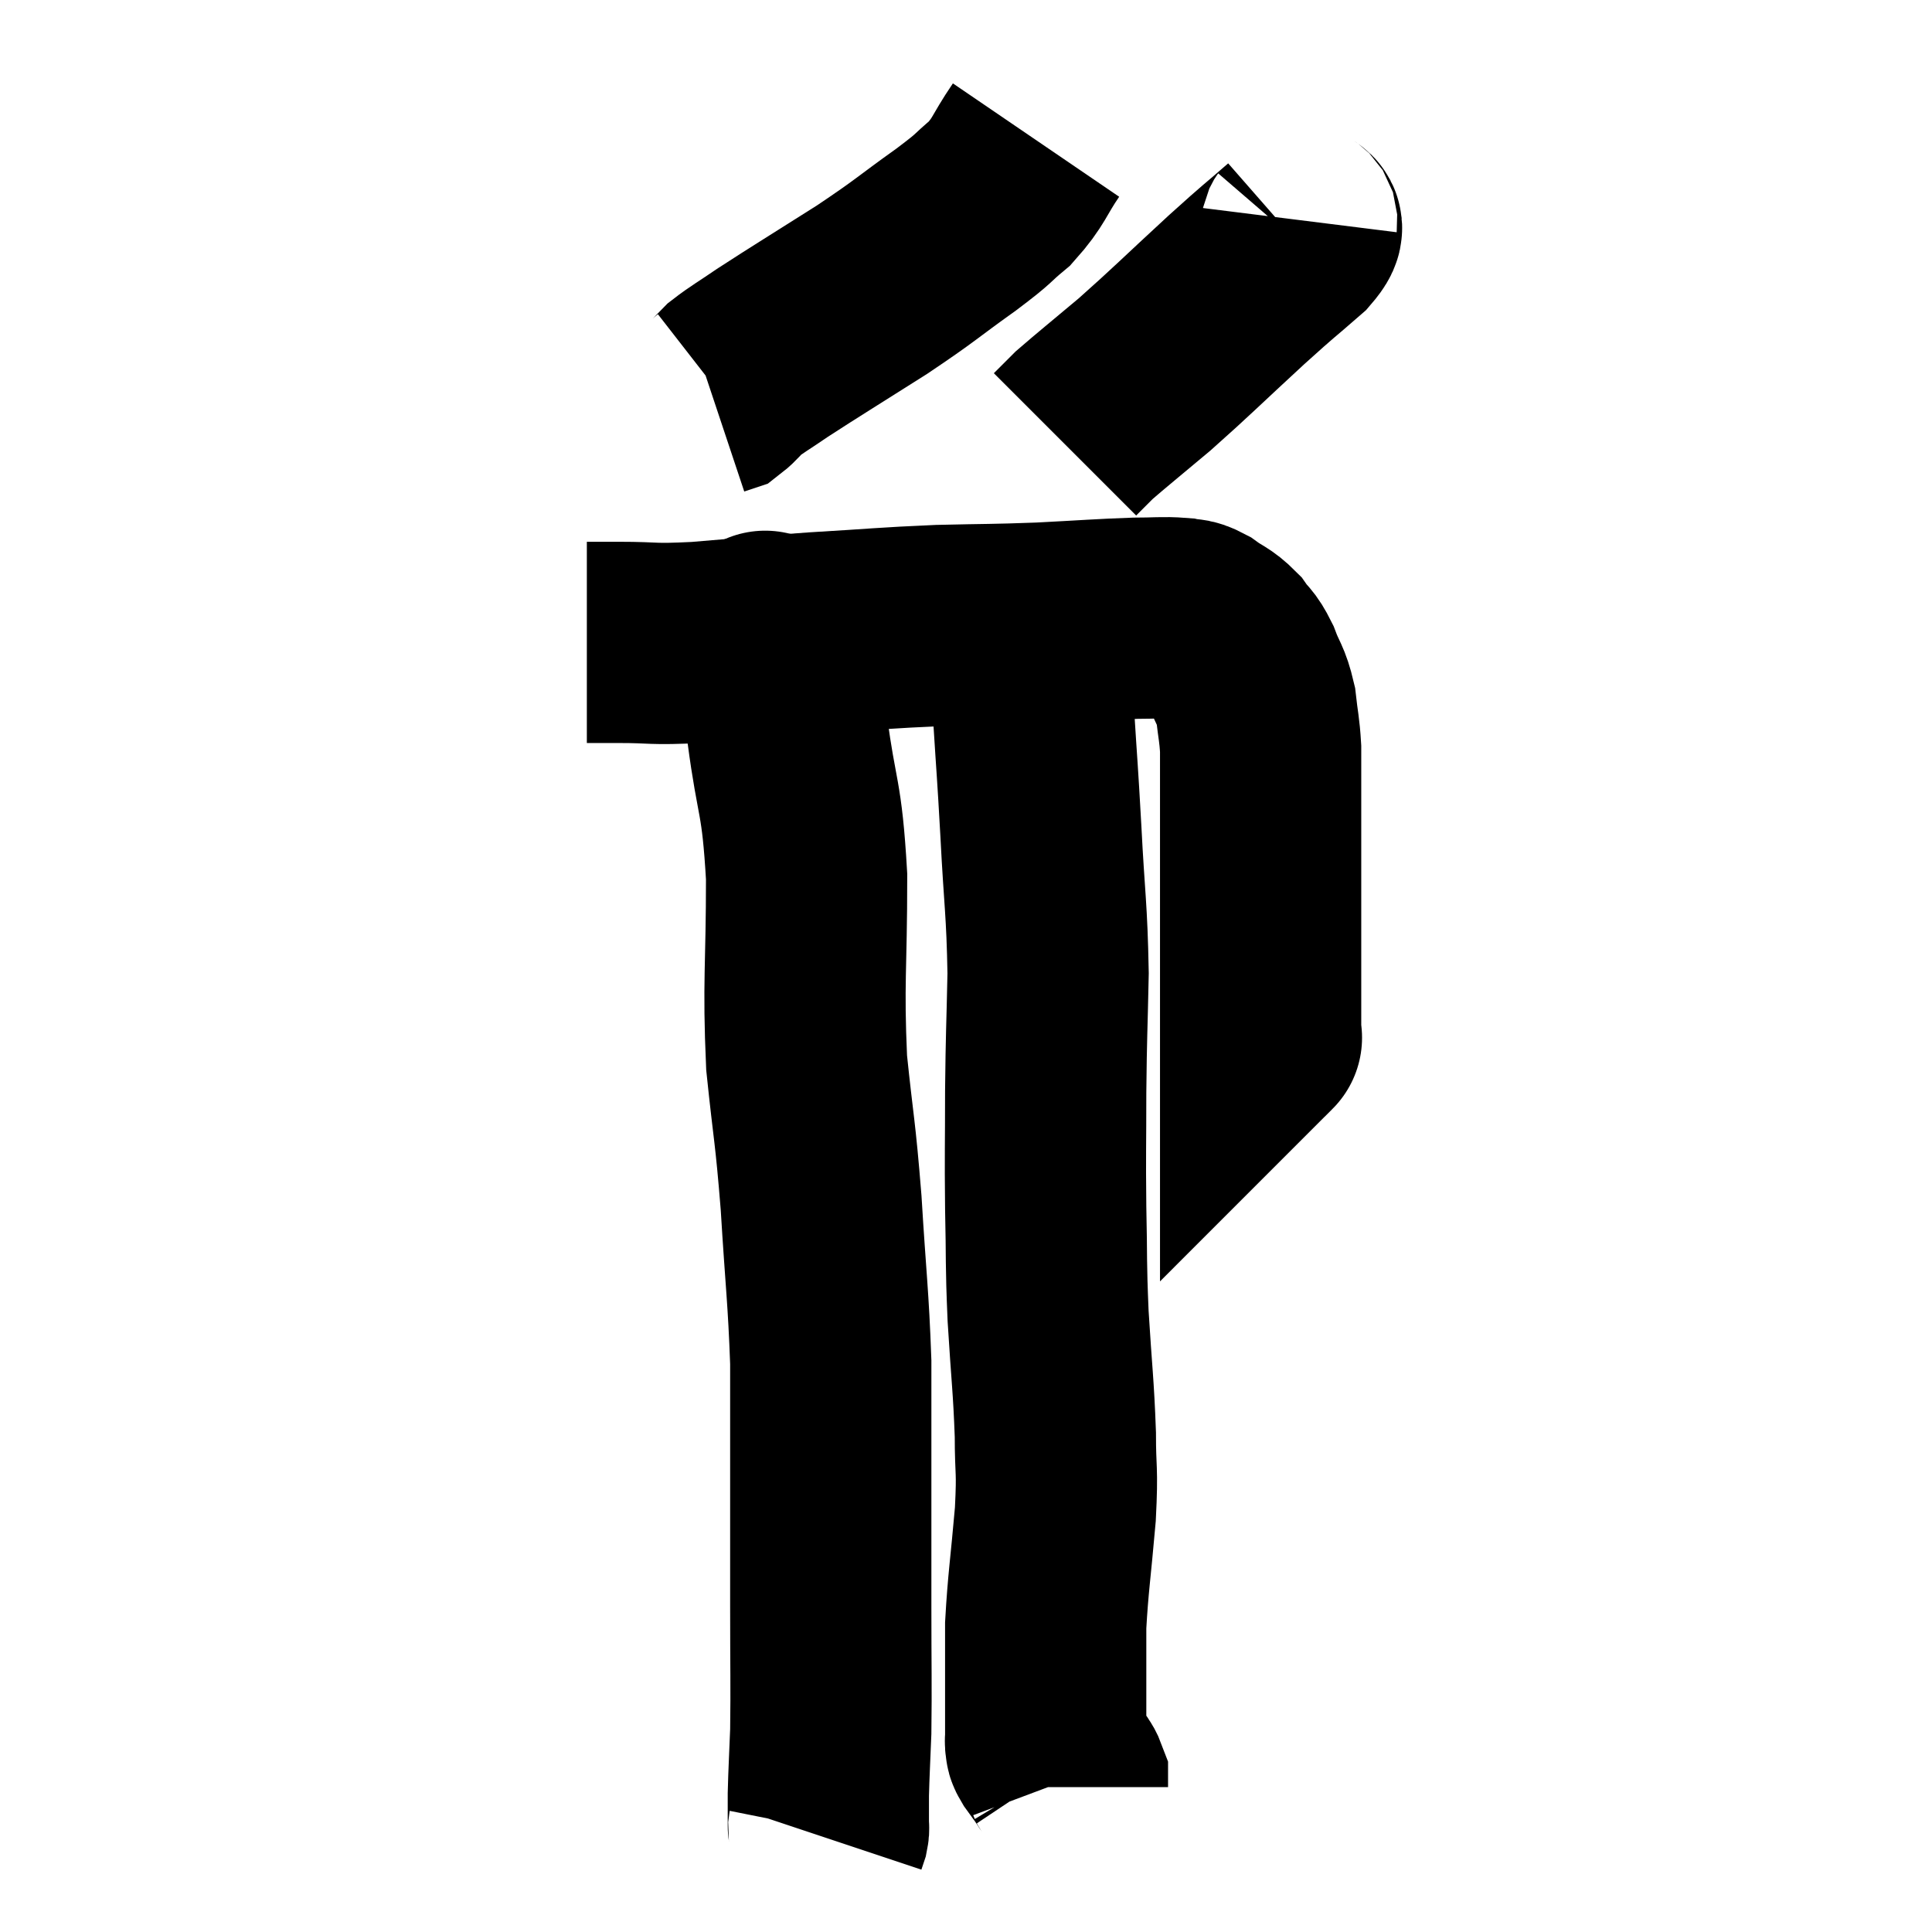 <svg width="48" height="48" viewBox="0 0 48 48" xmlns="http://www.w3.org/2000/svg"><path d="M 14.58 15.96 C 14.97 15.96, 14.67 15.96, 15.36 15.96 C 16.35 15.96, 16.11 16.02, 17.34 15.96 C 18.81 15.84, 18.78 15.825, 20.28 15.72 C 21.81 15.63, 21.945 15.6, 23.34 15.54 C 24.6 15.51, 24.645 15.525, 25.86 15.48 C 27.03 15.42, 27.345 15.39, 28.2 15.36 C 28.74 15.36, 28.89 15.33, 29.28 15.36 C 29.52 15.42, 29.475 15.33, 29.76 15.48 C 30.09 15.72, 30.15 15.69, 30.42 15.96 C 30.63 16.26, 30.645 16.17, 30.84 16.56 C 31.02 17.04, 31.08 17.01, 31.2 17.52 C 31.26 18.06, 31.29 18.105, 31.32 18.6 C 31.32 19.05, 31.32 18.645, 31.32 19.5 C 31.32 20.76, 31.32 20.805, 31.32 22.02 C 31.32 23.19, 31.32 23.49, 31.32 24.36 C 31.32 24.93, 31.32 25.14, 31.32 25.5 C 31.32 25.65, 31.32 25.725, 31.32 25.8 C 31.32 25.8, 31.365 25.755, 31.32 25.8 L 31.14 25.98" fill="none" stroke="black" stroke-width="5"></path><path d="M 19.02 15.78 C 19.05 15.87, 18.945 15.375, 19.08 15.96 C 19.32 17.04, 19.32 16.665, 19.56 18.12 C 19.8 19.95, 19.92 19.71, 20.04 21.78 C 20.04 24.09, 19.95 24.375, 20.04 26.4 C 20.22 28.14, 20.25 28.02, 20.4 29.88 C 20.52 31.86, 20.58 32.19, 20.64 33.84 C 20.64 35.16, 20.64 34.965, 20.64 36.48 C 20.64 38.19, 20.64 38.265, 20.64 39.9 C 20.64 41.46, 20.655 41.85, 20.64 43.02 C 20.61 43.8, 20.595 43.995, 20.58 44.58 C 20.58 44.97, 20.58 45.135, 20.58 45.36 C 20.58 45.42, 20.595 45.405, 20.58 45.48 L 20.52 45.66" fill="none" stroke="black" stroke-width="5"></path><path d="M 25.32 15.9 C 25.5 16.83, 25.545 16.575, 25.68 17.76 C 25.77 19.2, 25.77 19.035, 25.86 20.64 C 25.95 22.41, 26.01 22.56, 26.04 24.18 C 26.01 25.65, 25.995 25.665, 25.98 27.12 C 25.98 28.56, 25.965 28.605, 25.98 30 C 26.01 31.35, 25.98 31.29, 26.04 32.7 C 26.13 34.17, 26.175 34.41, 26.22 35.64 C 26.22 36.63, 26.28 36.435, 26.22 37.62 C 26.1 39, 26.04 39.315, 25.98 40.38 C 25.98 41.13, 25.98 41.175, 25.98 41.88 C 25.98 42.54, 25.98 42.87, 25.98 43.2 C 25.98 43.2, 25.98 43.2, 25.98 43.2 C 25.98 43.2, 25.98 43.2, 25.98 43.2 C 25.98 43.2, 25.98 43.17, 25.98 43.2 C 25.98 43.26, 25.965 43.245, 25.98 43.32 C 26.01 43.41, 25.95 43.35, 26.04 43.5 C 26.19 43.71, 26.22 43.74, 26.34 43.92 C 26.43 44.07, 26.475 44.1, 26.52 44.22 C 26.52 44.31, 26.52 44.355, 26.52 44.4 L 26.52 44.4" fill="none" stroke="black" stroke-width="5"></path><path d="M 25.74 3.48 C 25.29 4.14, 25.335 4.245, 24.84 4.8 C 24.3 5.25, 24.555 5.1, 23.76 5.7 C 22.71 6.45, 22.8 6.435, 21.66 7.2 C 20.43 7.98, 20.055 8.205, 19.2 8.76 C 18.72 9.09, 18.57 9.165, 18.24 9.42 C 18.06 9.6, 18.015 9.675, 17.88 9.78 C 17.79 9.81, 17.745 9.825, 17.7 9.84 L 17.7 9.84" fill="none" stroke="black" stroke-width="5"></path><path d="M 32.22 5.46 C 32.19 5.7, 32.535 5.505, 32.16 5.94 C 31.44 6.57, 31.65 6.36, 30.72 7.2 C 29.58 8.25, 29.385 8.46, 28.44 9.3 C 27.69 9.93, 27.39 10.17, 26.94 10.56 C 26.79 10.71, 26.76 10.74, 26.64 10.86 C 26.55 10.95, 26.505 10.995, 26.46 11.04 L 26.46 11.04" fill="none" stroke="black" stroke-width="5"></path></svg>
